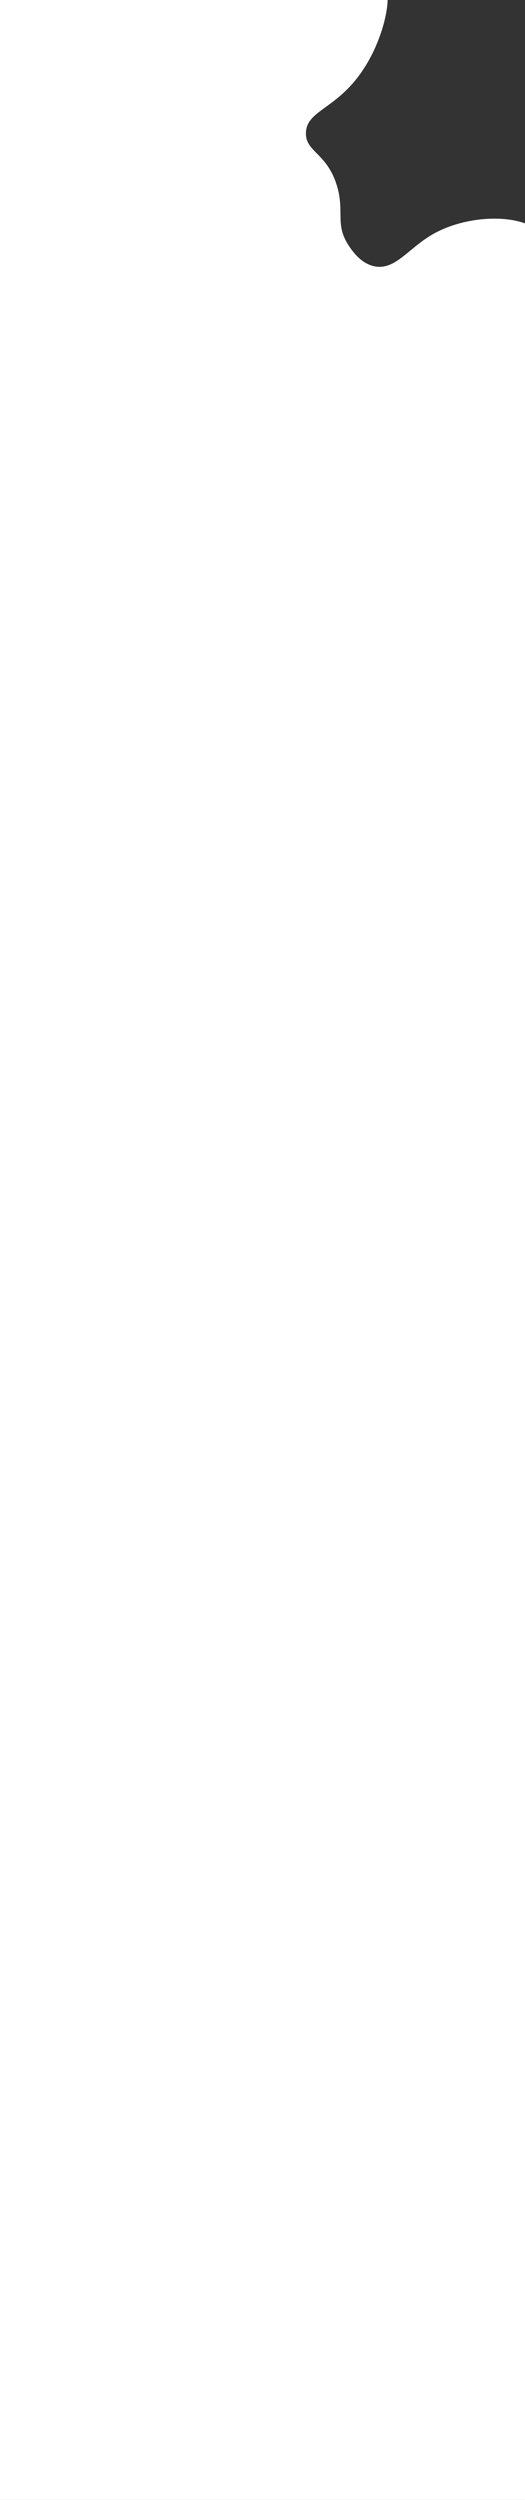 <svg id="Capa_1" data-name="Capa 1" xmlns="http://www.w3.org/2000/svg" viewBox="0 0 1366 6502"><rect x="0" y="0" width="1366" height="6502" fill="#333333" stroke="none"/><title>mascara-blanca</title><path d="M2544,6763C661.39,7433,25.67,7250.94-208,6963c-97.15-119.71-116.16-248.09,32-1704C-40,3922.55,17.29,3627.43-20,3036c-35.58-564.33-107.18-607.1-141-1149C-211.36,1080.09-100.34,417.7,1-15l983-3c5.42-4.75,13.14-10.41,18-8,17.88,8.86.38,128.8-66,220-66.06,90.77-137.86,94.43-140,151-1.89,49.87,53.73,52,80,136,21.26,68-4.5,100.62,29,154,7.94,12.66,32,51,71,58,52.28,9.33,86-46,147-82,81.3-48,197.7-53.92,257-24,259.74,131.06,70,870,70,870h0C1382.72,2178.88,1544.8,3618.32,2544,6763Z" style="fill:#fff"/></svg>